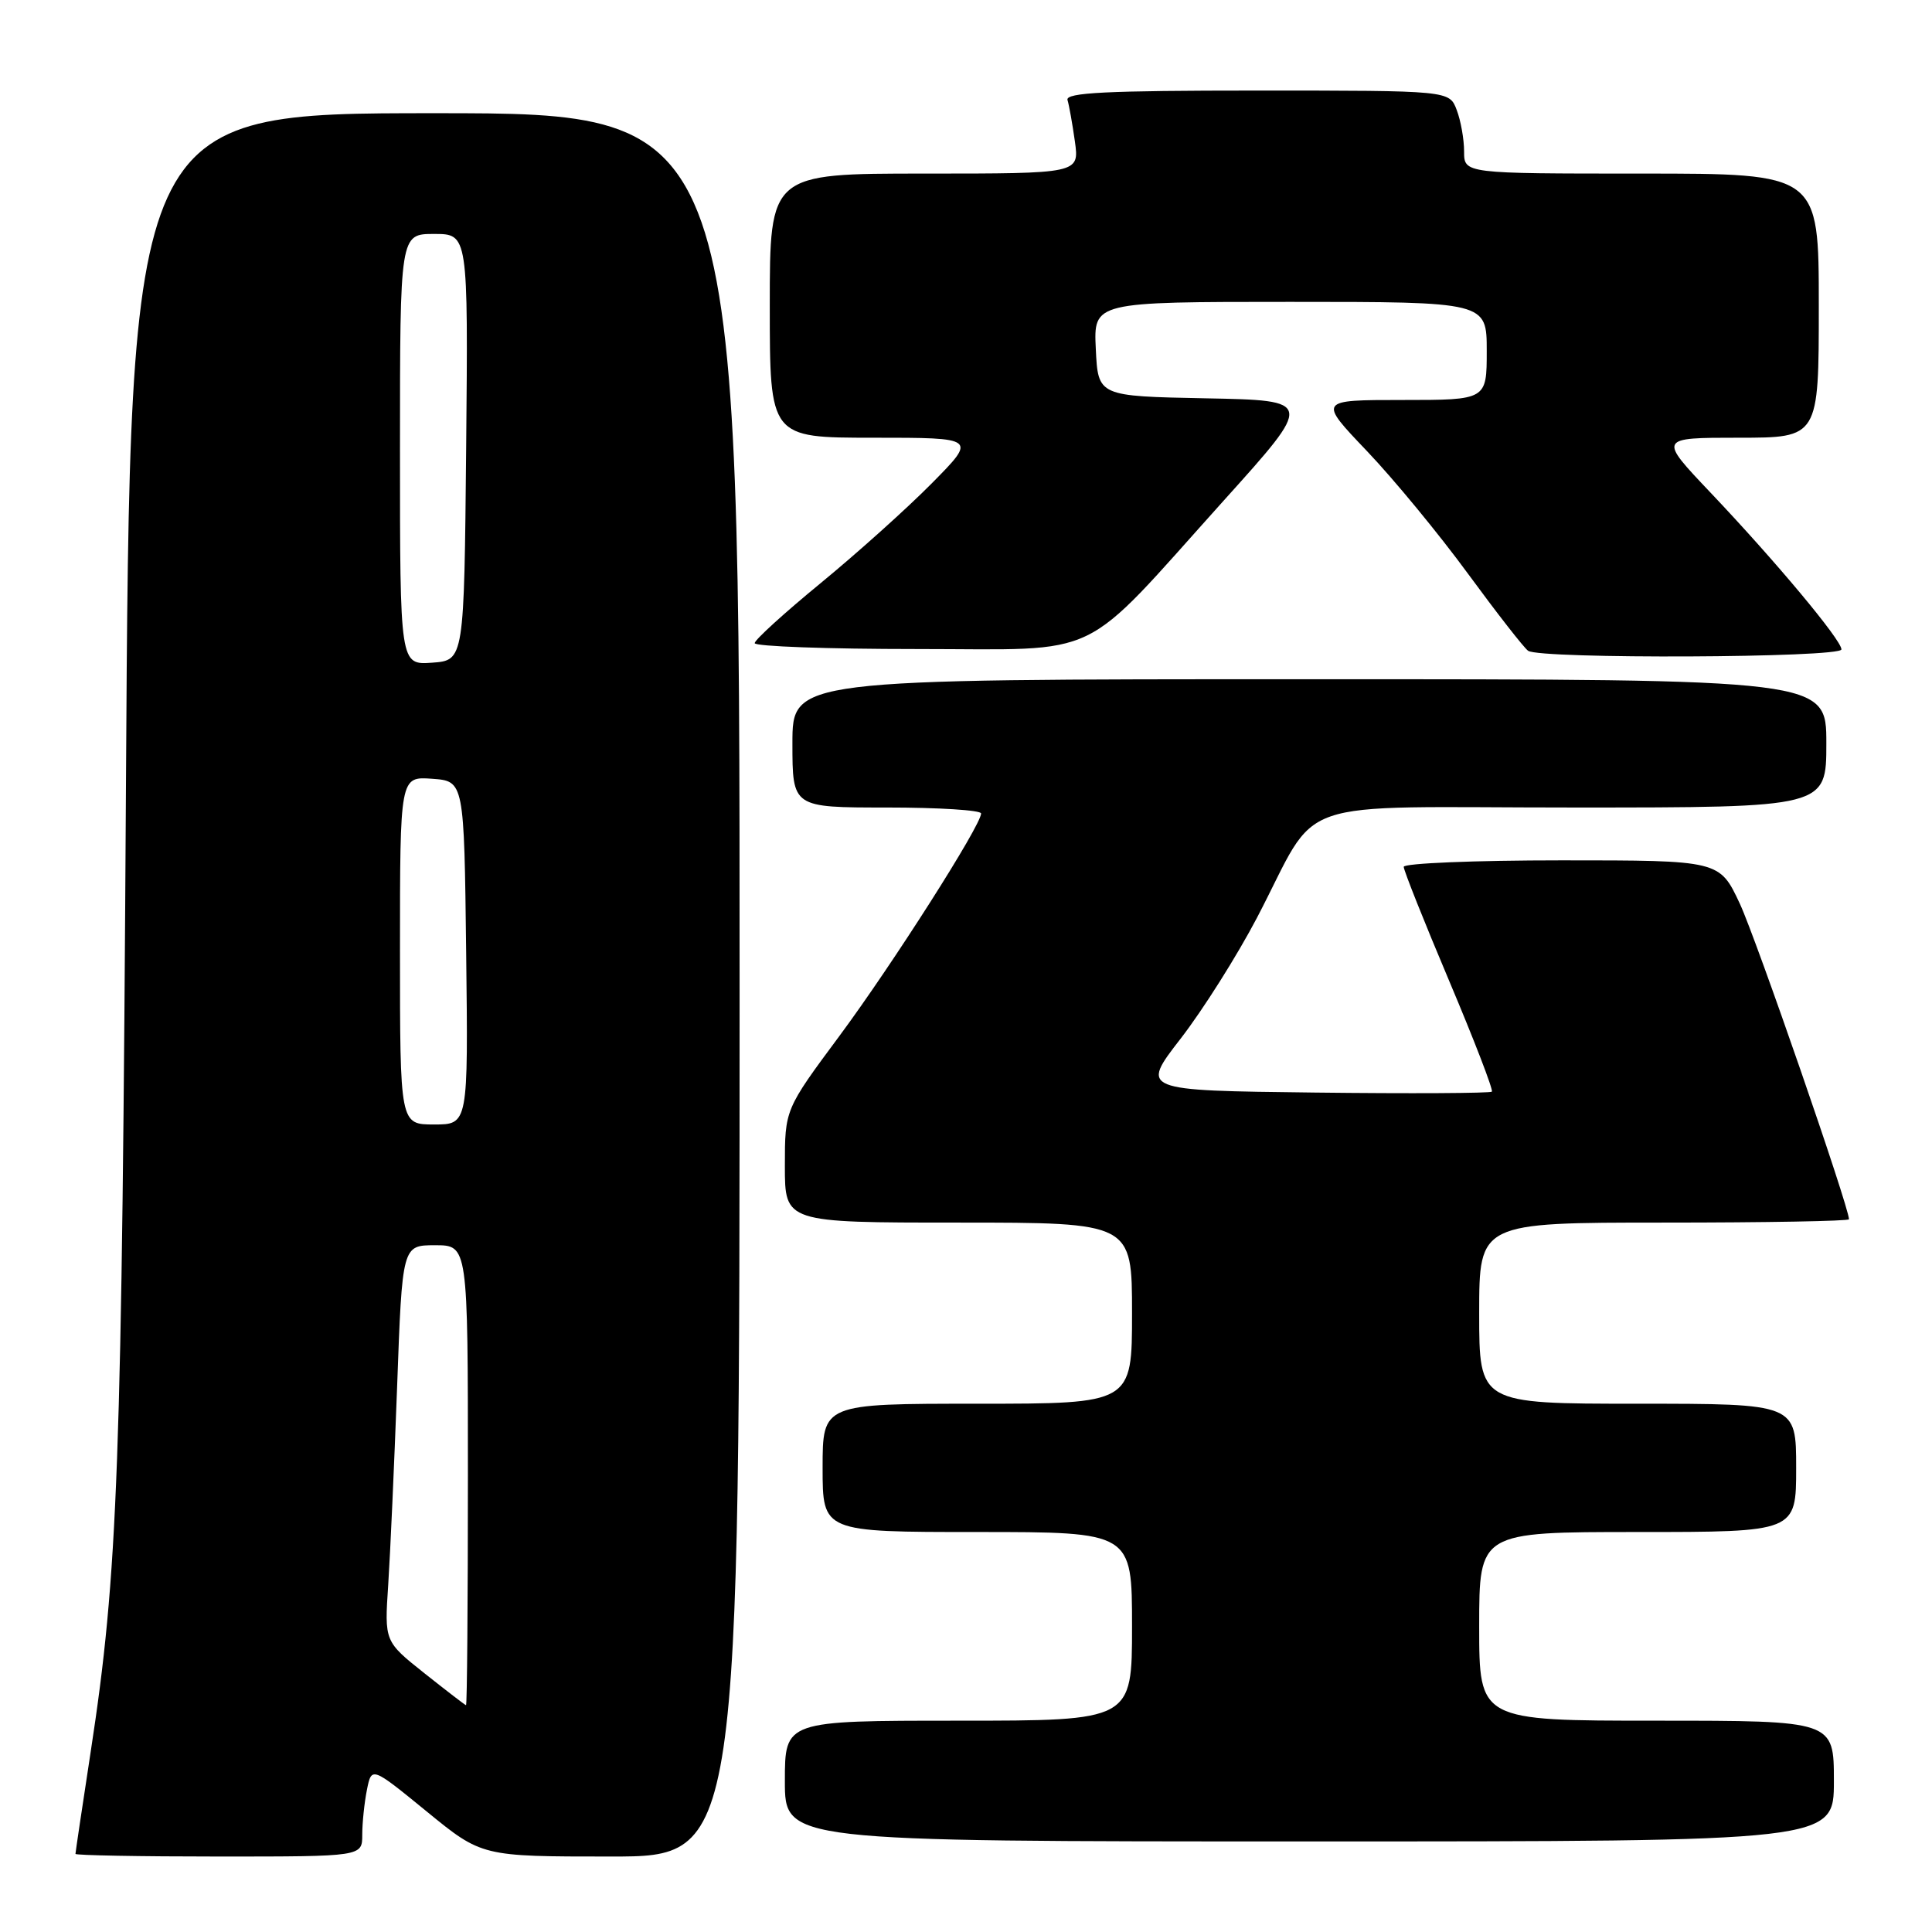 <?xml version="1.0" encoding="UTF-8" standalone="no"?>
<!DOCTYPE svg PUBLIC "-//W3C//DTD SVG 1.1//EN" "http://www.w3.org/Graphics/SVG/1.1/DTD/svg11.dtd" >
<svg xmlns="http://www.w3.org/2000/svg" xmlns:xlink="http://www.w3.org/1999/xlink" version="1.1" viewBox="0 0 256 256">
 <g >
 <path fill="currentColor"
d=" M 48.00 243.12 C 48.00 241.54 48.28 238.86 48.62 237.16 C 49.24 234.07 49.24 234.07 56.54 240.03 C 63.84 246.00 63.84 246.00 80.92 246.00 C 98.00 246.00 98.00 246.00 98.00 130.50 C 98.00 15.00 98.00 15.00 57.60 15.00 C 17.21 15.00 17.21 15.00 16.69 104.25 C 16.15 194.68 15.65 208.42 12.00 232.23 C 10.90 239.42 10.00 245.45 10.00 245.65 C 10.00 245.84 18.55 246.00 29.00 246.00 C 48.00 246.00 48.00 246.00 48.00 243.12 Z  M 243.00 236.00 C 243.00 228.00 243.00 228.00 219.50 228.00 C 196.00 228.00 196.00 228.00 196.00 215.50 C 196.00 203.00 196.00 203.00 217.00 203.00 C 238.00 203.00 238.00 203.00 238.00 194.50 C 238.00 186.00 238.00 186.00 217.00 186.00 C 196.00 186.00 196.00 186.00 196.00 174.00 C 196.00 162.00 196.00 162.00 220.50 162.00 C 233.97 162.00 245.00 161.80 245.00 161.56 C 245.00 159.94 232.70 124.39 230.54 119.75 C 227.85 114.00 227.85 114.00 206.93 114.00 C 195.42 114.00 186.00 114.39 186.00 114.86 C 186.00 115.33 188.71 122.14 192.03 129.99 C 195.35 137.85 197.89 144.44 197.68 144.65 C 197.47 144.86 186.90 144.92 174.20 144.77 C 151.11 144.50 151.11 144.50 156.46 137.60 C 159.40 133.80 163.94 126.60 166.56 121.60 C 175.11 105.25 170.07 107.00 208.57 107.00 C 242.00 107.00 242.00 107.00 242.00 98.50 C 242.00 90.00 242.00 90.00 173.50 90.00 C 105.00 90.00 105.00 90.00 105.00 98.50 C 105.00 107.00 105.00 107.00 117.50 107.00 C 124.38 107.00 130.00 107.35 130.00 107.79 C 130.00 109.35 118.27 127.77 111.22 137.28 C 104.00 147.01 104.00 147.01 104.00 154.50 C 104.00 162.00 104.00 162.00 127.00 162.00 C 150.00 162.00 150.00 162.00 150.00 174.00 C 150.00 186.00 150.00 186.00 129.50 186.00 C 109.00 186.00 109.00 186.00 109.00 194.50 C 109.00 203.00 109.00 203.00 129.50 203.00 C 150.00 203.00 150.00 203.00 150.00 215.50 C 150.00 228.00 150.00 228.00 127.00 228.00 C 104.00 228.00 104.00 228.00 104.00 236.00 C 104.00 244.00 104.00 244.00 173.50 244.00 C 243.00 244.00 243.00 244.00 243.00 236.00 Z  M 244.00 86.05 C 244.00 84.80 235.26 74.34 226.63 65.25 C 219.75 58.00 219.75 58.00 230.37 58.00 C 241.00 58.00 241.00 58.00 241.00 40.50 C 241.00 23.00 241.00 23.00 217.50 23.00 C 194.00 23.00 194.00 23.00 194.00 20.07 C 194.00 18.45 193.56 15.98 193.02 14.57 C 192.05 12.00 192.05 12.00 166.56 12.00 C 146.62 12.00 141.15 12.27 141.45 13.25 C 141.66 13.94 142.10 16.41 142.43 18.75 C 143.02 23.00 143.02 23.00 122.51 23.00 C 102.00 23.00 102.00 23.00 102.00 40.50 C 102.00 58.00 102.00 58.00 115.72 58.00 C 129.44 58.00 129.44 58.00 123.47 64.04 C 120.19 67.36 113.56 73.31 108.75 77.26 C 103.94 81.21 100.00 84.79 100.00 85.22 C 100.00 85.65 109.66 86.00 121.47 86.00 C 146.61 86.00 142.79 87.85 162.14 66.34 C 174.10 53.06 174.10 53.06 159.80 52.78 C 145.50 52.50 145.50 52.50 145.20 46.25 C 144.90 40.00 144.90 40.00 170.95 40.00 C 197.00 40.00 197.00 40.00 197.00 46.50 C 197.00 53.00 197.00 53.00 185.84 53.00 C 174.67 53.00 174.67 53.00 181.11 59.75 C 184.65 63.46 190.68 70.78 194.50 76.00 C 198.33 81.22 201.92 85.83 202.48 86.23 C 204.02 87.35 244.00 87.17 244.00 86.05 Z  M 56.22 221.70 C 50.94 217.50 50.94 217.50 51.44 210.00 C 51.71 205.88 52.24 194.06 52.62 183.75 C 53.30 165.00 53.30 165.00 57.65 165.00 C 62.00 165.00 62.00 165.00 62.00 195.50 C 62.00 212.28 61.89 225.98 61.75 225.95 C 61.61 225.92 59.12 224.00 56.22 221.70 Z  M 53.00 125.94 C 53.00 102.89 53.00 102.89 57.25 103.19 C 61.50 103.50 61.50 103.50 61.77 126.25 C 62.04 149.00 62.04 149.00 57.52 149.00 C 53.00 149.00 53.00 149.00 53.00 125.94 Z  M 53.00 59.56 C 53.00 31.00 53.00 31.00 57.52 31.00 C 62.03 31.00 62.03 31.00 61.77 59.25 C 61.50 87.50 61.50 87.50 57.25 87.81 C 53.00 88.11 53.00 88.11 53.00 59.56 Z "/>
</g>
</svg>
